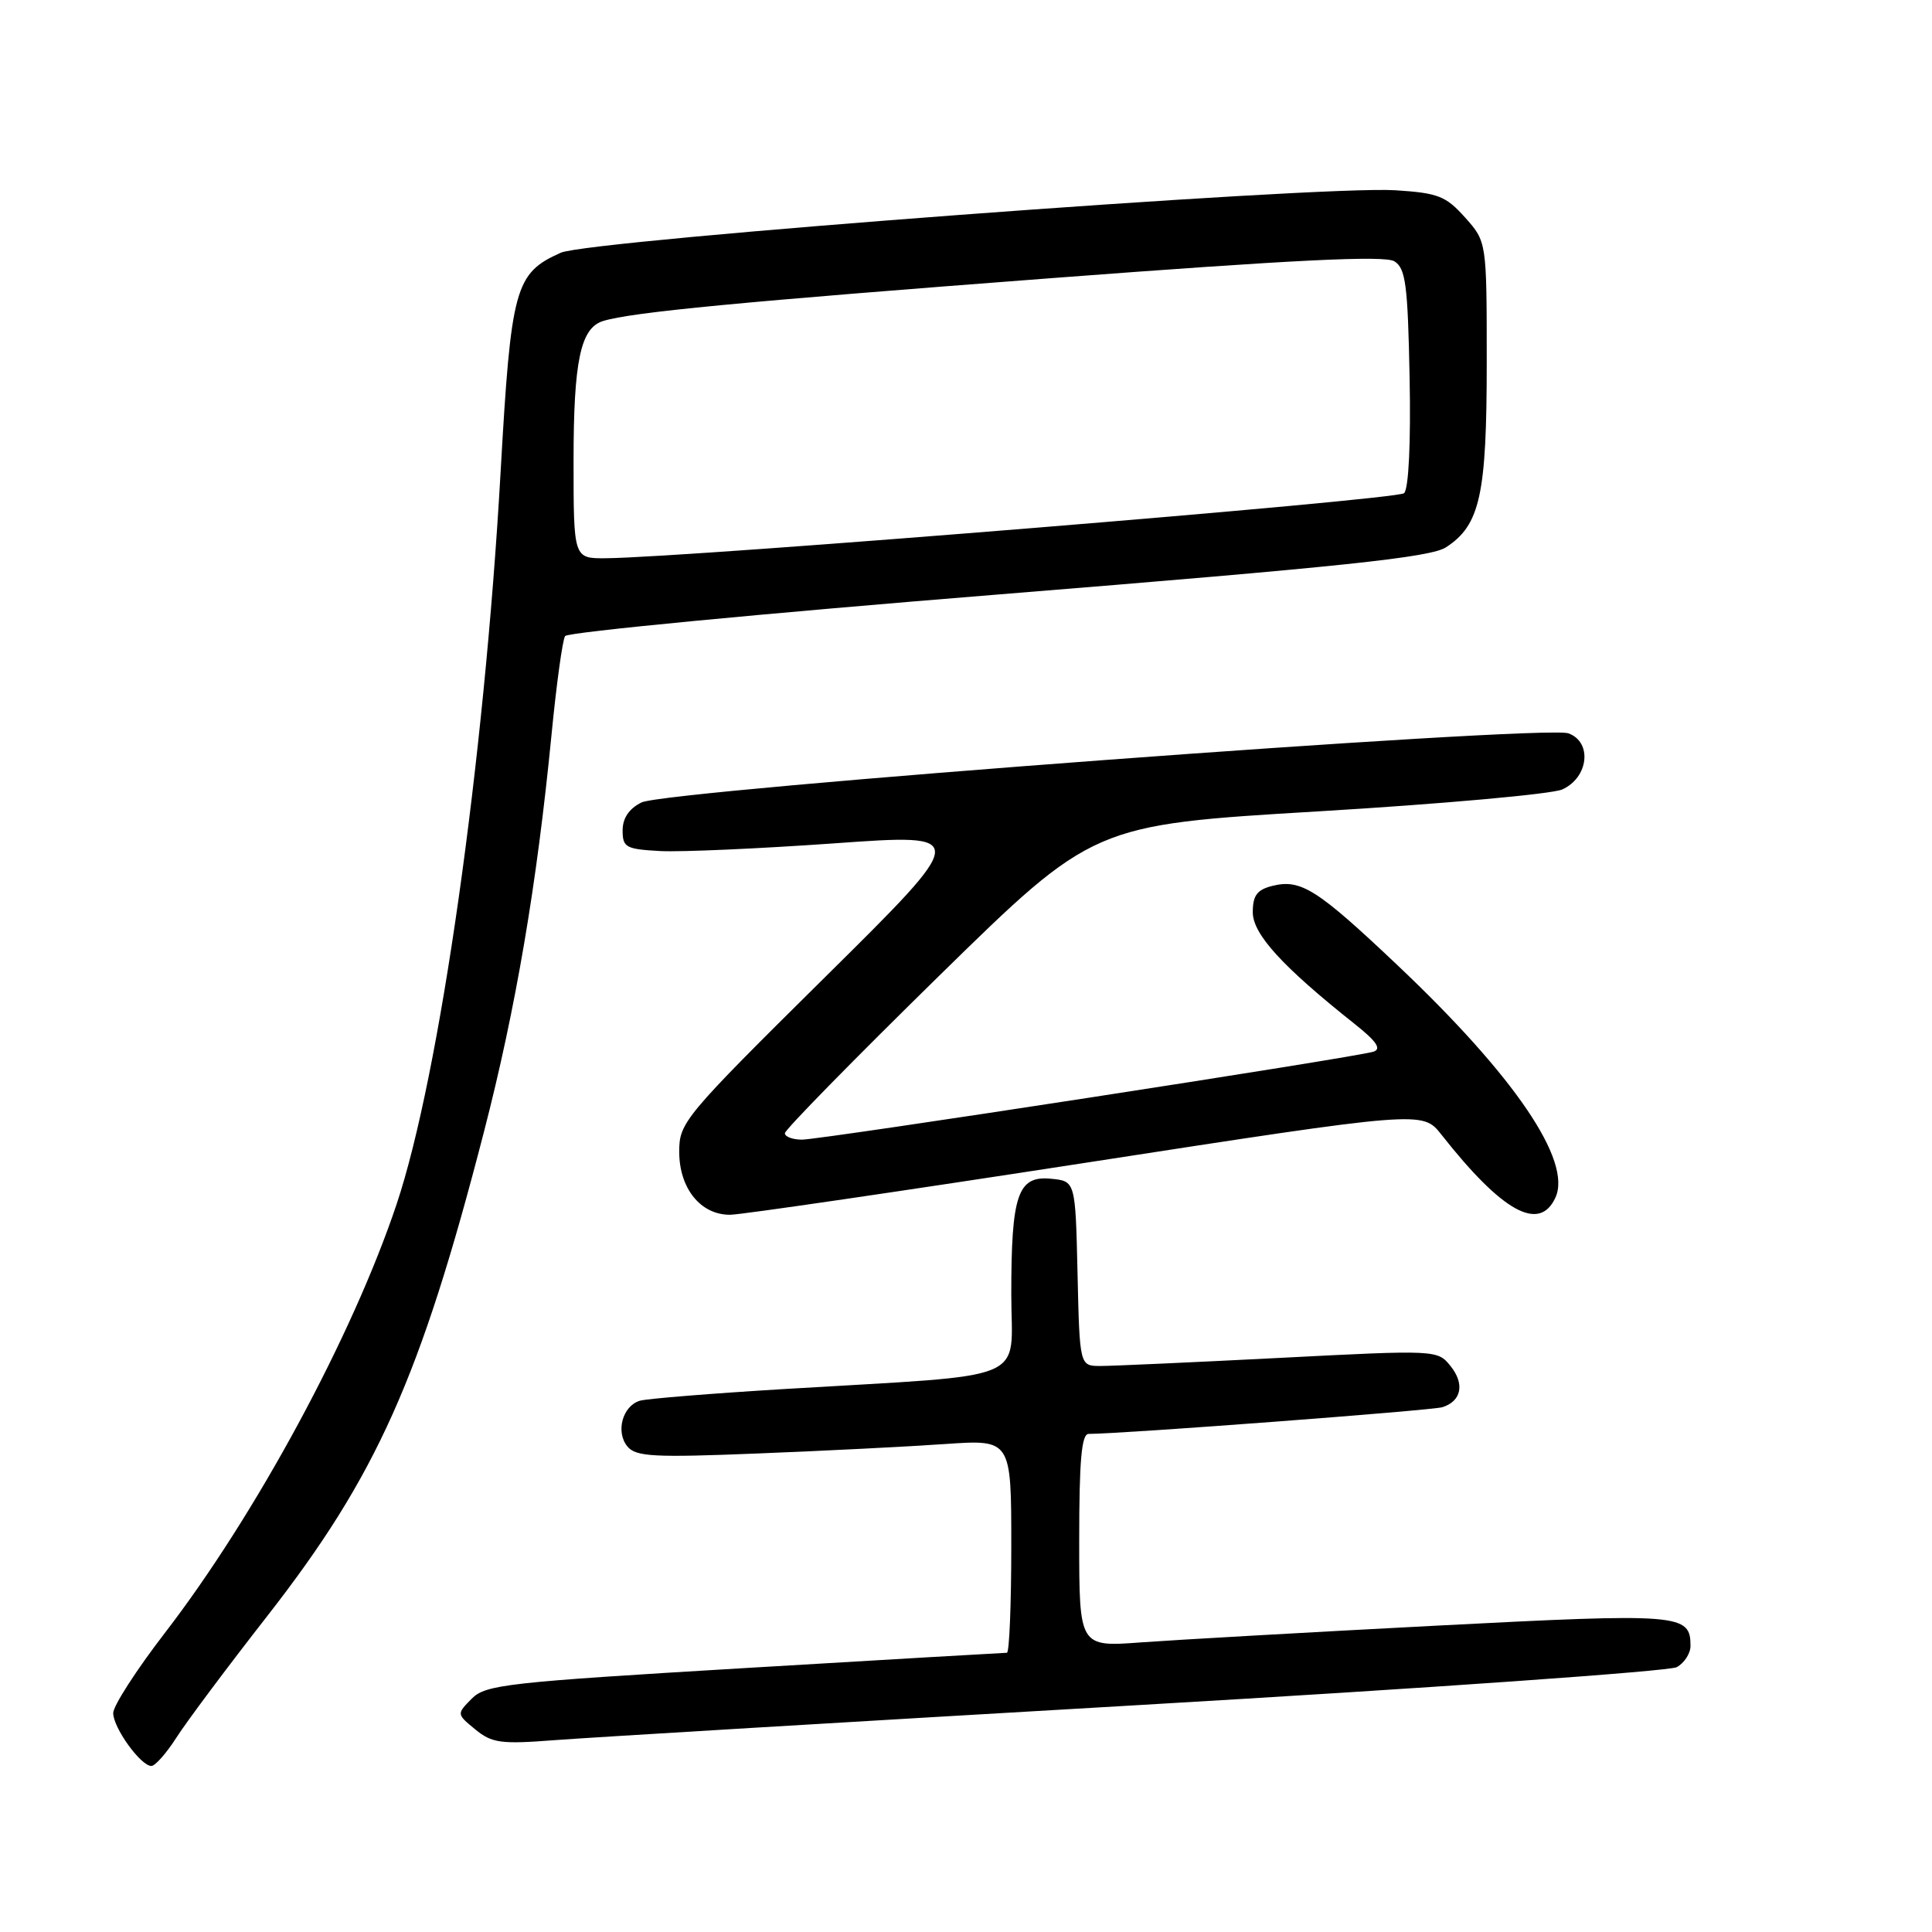 <?xml version="1.0" encoding="UTF-8" standalone="no"?>
<!DOCTYPE svg PUBLIC "-//W3C//DTD SVG 1.1//EN" "http://www.w3.org/Graphics/SVG/1.1/DTD/svg11.dtd" >
<svg xmlns="http://www.w3.org/2000/svg" xmlns:xlink="http://www.w3.org/1999/xlink" version="1.1" viewBox="0 0 256 256">
 <g >
 <path fill="currentColor"
d=" M 23.37 230.25 C 24.68 228.19 30.11 220.92 35.44 214.10 C 49.90 195.56 55.70 182.60 64.12 150.00 C 68.36 133.58 71.13 117.27 73.08 97.35 C 73.73 90.66 74.54 84.78 74.88 84.28 C 75.22 83.77 101.05 81.29 132.29 78.77 C 178.11 75.07 189.56 73.86 191.62 72.51 C 196.12 69.57 197.00 65.56 197.00 48.05 C 197.00 32.03 197.00 32.03 194.13 28.82 C 191.58 25.97 190.56 25.57 184.88 25.21 C 174.69 24.56 78.08 31.80 74.30 33.49 C 68.23 36.21 67.72 38.04 66.33 62.59 C 64.15 101.03 58.26 142.48 52.56 159.54 C 46.70 177.04 33.90 200.72 21.84 216.38 C 18.08 221.26 15.00 226.04 15.00 226.99 C 15.00 228.94 18.65 234.00 20.06 234.00 C 20.56 234.00 22.05 232.31 23.37 230.25 Z  M 150.92 225.93 C 189.09 223.71 221.16 221.45 222.17 220.91 C 223.17 220.37 224.00 219.10 224.00 218.09 C 224.00 213.83 222.73 213.73 190.29 215.41 C 173.35 216.29 155.79 217.29 151.25 217.62 C 143.00 218.24 143.00 218.24 143.00 204.12 C 143.00 193.49 143.31 190.00 144.25 190.00 C 148.75 189.99 189.77 186.89 191.13 186.46 C 193.67 185.65 194.11 183.35 192.18 180.98 C 190.48 178.87 190.29 178.86 169.53 179.93 C 158.01 180.52 147.35 181.00 145.83 181.00 C 143.06 181.00 143.06 181.00 142.78 168.75 C 142.50 156.50 142.50 156.50 139.25 156.19 C 134.86 155.76 134.00 158.28 134.00 171.49 C 134.00 183.37 137.15 182.05 104.00 184.05 C 94.38 184.63 85.74 185.33 84.80 185.60 C 82.49 186.28 81.54 189.74 83.14 191.67 C 84.27 193.02 86.60 193.15 100.47 192.59 C 109.29 192.24 120.44 191.68 125.25 191.34 C 134.00 190.74 134.00 190.74 134.00 204.87 C 134.00 212.64 133.74 219.00 133.42 219.00 C 133.10 219.00 117.46 219.91 98.67 221.03 C 67.15 222.91 64.34 223.22 62.50 225.09 C 60.50 227.12 60.50 227.12 62.98 229.16 C 65.19 230.97 66.36 231.13 73.48 230.58 C 77.89 230.24 112.74 228.15 150.92 225.93 Z  M 144.00 154.05 C 188.50 147.18 188.50 147.18 190.99 150.34 C 199.08 160.61 203.99 163.32 206.11 158.67 C 208.32 153.81 200.69 142.58 185.21 127.93 C 174.50 117.79 172.37 116.44 168.57 117.39 C 166.56 117.90 166.00 118.66 166.00 120.88 C 166.00 123.78 169.93 128.08 179.50 135.68 C 182.39 137.97 183.09 138.99 182.00 139.35 C 179.72 140.10 108.83 151.01 106.25 151.01 C 105.01 151.00 104.00 150.62 104.00 150.16 C 104.00 149.70 113.20 140.32 124.43 129.31 C 144.87 109.29 144.87 109.29 174.68 107.51 C 191.08 106.53 205.62 105.22 207.00 104.61 C 210.50 103.04 211.02 98.32 207.82 97.17 C 204.60 96.02 88.28 104.69 85.00 106.33 C 83.35 107.15 82.50 108.41 82.50 110.04 C 82.50 112.29 82.93 112.52 87.50 112.77 C 90.25 112.91 100.61 112.45 110.52 111.75 C 128.55 110.46 128.55 110.46 109.27 129.53 C 90.62 147.99 90.00 148.74 90.00 152.61 C 90.00 157.49 92.87 161.02 96.79 160.96 C 98.28 160.94 119.52 157.83 144.00 154.05 Z  M 76.00 61.05 C 76.00 47.83 76.92 43.47 79.90 42.54 C 83.67 41.37 98.11 39.99 139.27 36.86 C 171.57 34.41 183.49 33.82 184.77 34.63 C 186.26 35.56 186.54 37.74 186.78 50.03 C 186.95 58.66 186.66 64.74 186.05 65.35 C 185.17 66.23 91.30 73.88 80.25 73.97 C 76.00 74.00 76.00 74.00 76.00 61.05 Z "/>
</g>
</svg>